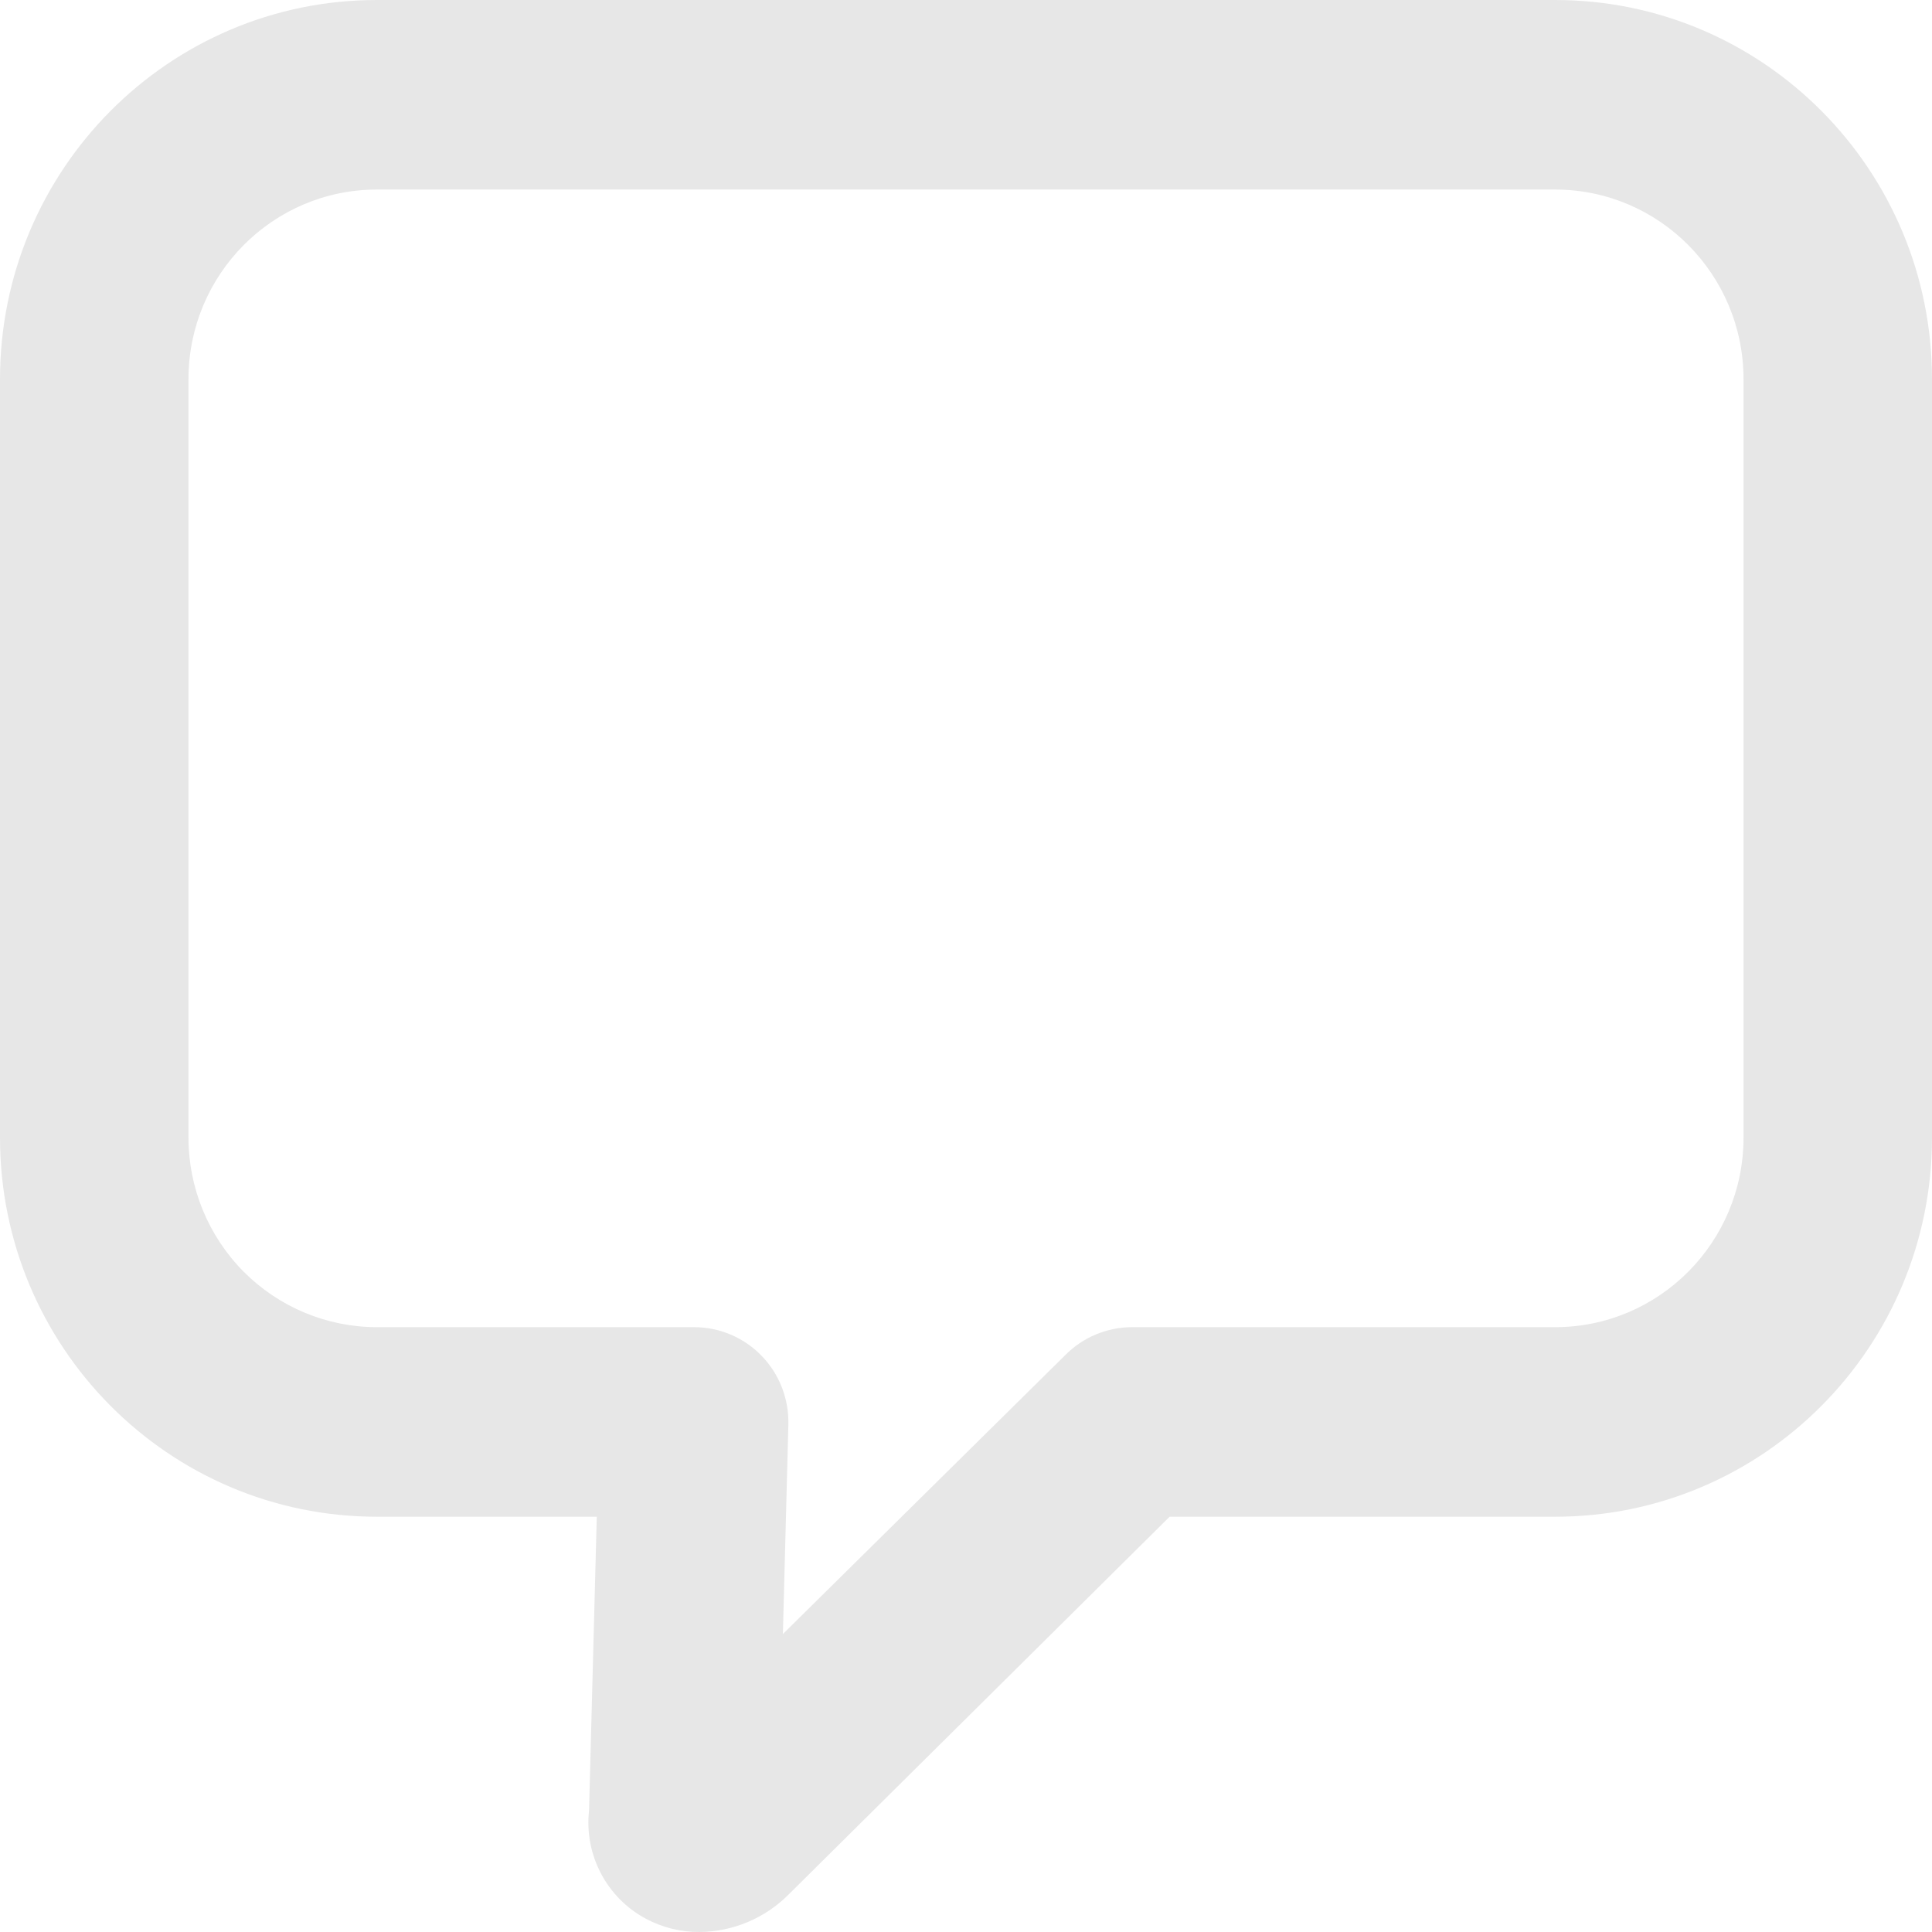 <?xml version="1.0" encoding="UTF-8"?>
<svg width="18px" height="18px" viewBox="0 0 18 18" version="1.1" xmlns="http://www.w3.org/2000/svg" xmlns:xlink="http://www.w3.org/1999/xlink">
    <!-- Generator: Sketch 52.2 (67145) - http://www.bohemiancoding.com/sketch -->
    <title>Shape</title>
    <desc>Created with Sketch.</desc>
    <g id="Symbols" stroke="none" stroke-width="1" fill="none" fill-rule="evenodd">
        <g id="date-and-likes" transform="translate(-309, -27)" fill="#E7E7E7" fill-rule="nonzero">
            <g id="Group-2">
                <g id="Group-3" transform="translate(309, 24)">
                    <path d="M14.488,3 L3.512,3 C1.572,3 3.89931989e-16,4.582 0,6.533 L0,13.599 C3.89931989e-16,15.55 1.572,17.131 3.512,17.131 L7.103,17.131 L10.649,20.647 C10.87,20.871 11.171,20.998 11.485,21 C11.659,21.001 11.83,20.958 11.983,20.876 C12.348,20.681 12.558,20.281 12.512,19.867 L12.44,17.131 L14.488,17.131 C16.428,17.131 18,15.55 18,13.599 L18,6.533 C18,4.582 16.428,3 14.488,3 Z M16.244,13.599 C16.244,14.067 16.059,14.516 15.73,14.848 C15.4,15.179 14.954,15.365 14.488,15.365 L11.533,15.365 C11.296,15.365 11.069,15.461 10.904,15.632 C10.738,15.803 10.649,16.034 10.655,16.273 L10.706,18.224 L8.071,15.621 C7.91,15.46 7.691,15.368 7.463,15.365 L3.512,15.365 C2.542,15.365 1.756,14.574 1.756,13.599 L1.756,6.533 C1.756,5.557 2.542,4.766 3.512,4.766 L14.488,4.766 C15.458,4.766 16.244,5.557 16.244,6.533 L16.244,13.599 Z" id="Shape" transform="translate(9, 12) scale(-1, 1) translate(-9, -12) "></path>
                </g>
            </g>
        </g>
    </g>
</svg>
